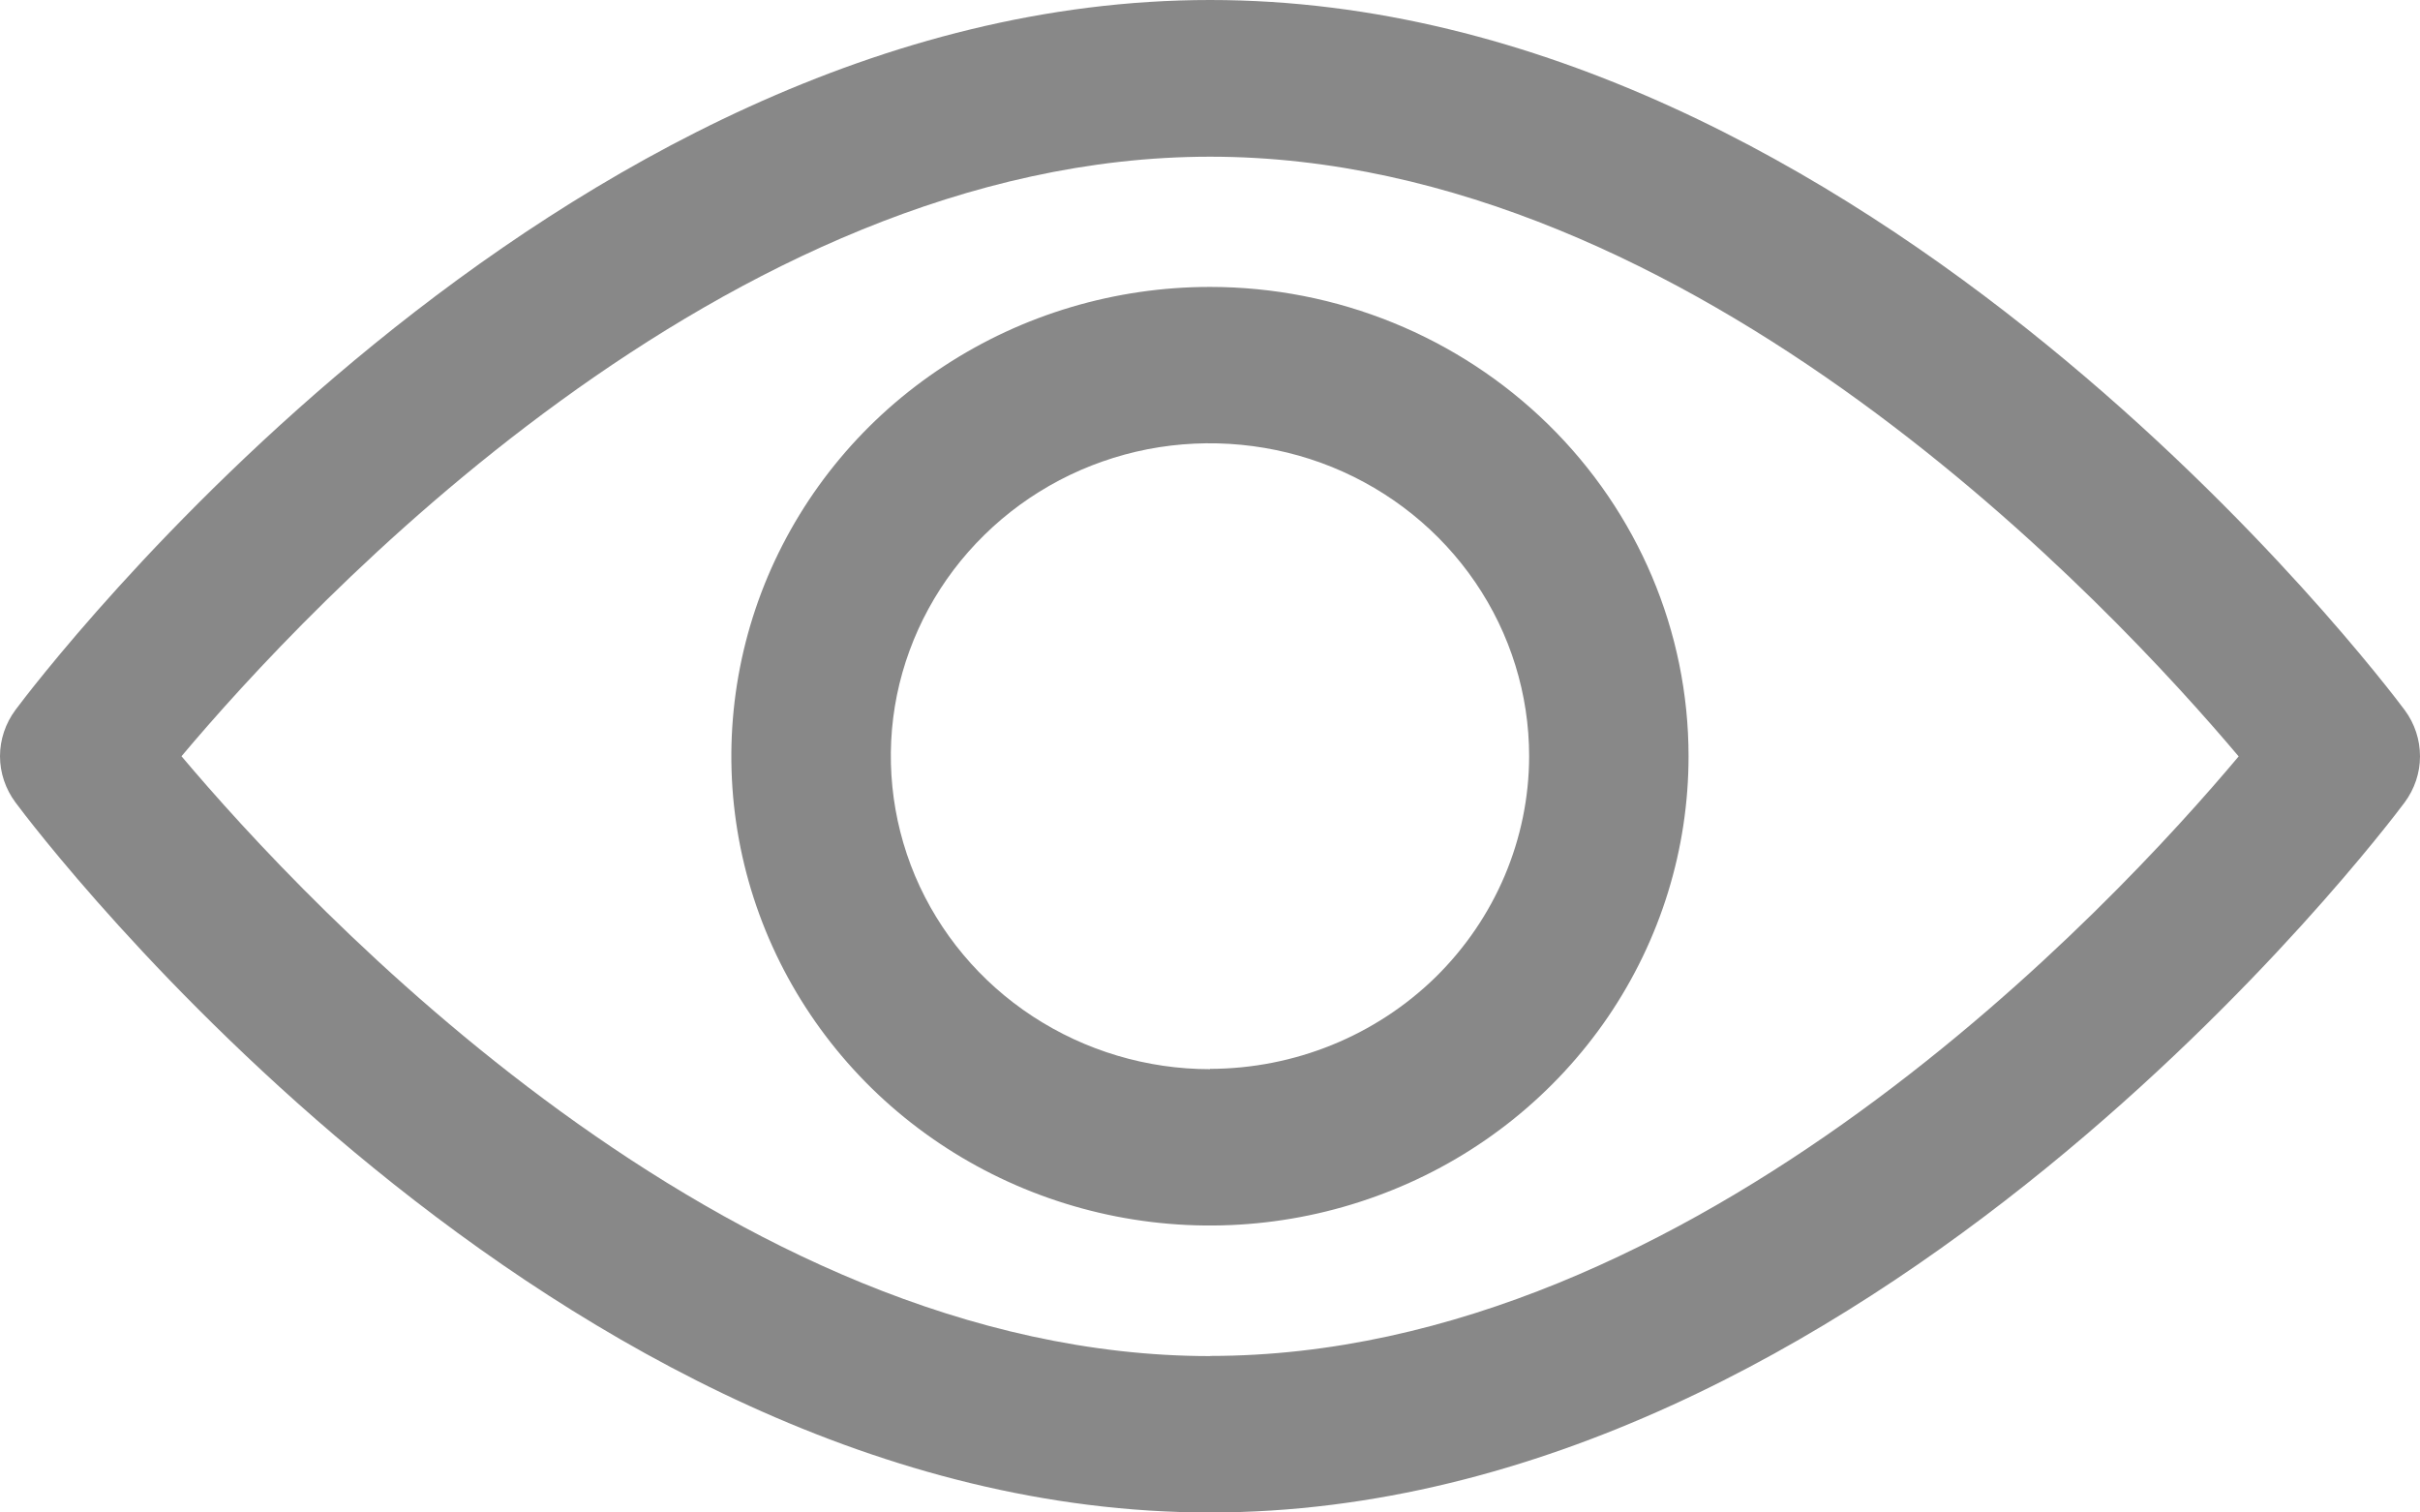 <svg width="16" height="10" viewBox="0 0 16 10" fill="none" xmlns="http://www.w3.org/2000/svg">
<path d="M15.899 4.695C15.756 4.503 12.35 0 8.001 0C3.651 0 0.244 4.503 0.102 4.694C0.036 4.783 0 4.89 0 5C0 5.109 0.036 5.216 0.102 5.305C0.244 5.497 3.65 10 8 10C12.349 10 15.755 5.497 15.898 5.306C15.964 5.217 16 5.11 16 5.001C16 4.891 15.965 4.784 15.899 4.695ZM8.001 8.966C4.797 8.966 2.021 5.974 1.2 5C2.021 4.023 4.79 1.036 8.001 1.036C11.211 1.036 13.98 4.028 14.801 5.001C13.981 5.978 11.211 8.965 8.001 8.965V8.966Z" fill="#888888"/>
<path d="M8 1.897C7.374 1.897 6.762 2.079 6.242 2.42C5.721 2.76 5.316 3.245 5.076 3.812C4.837 4.379 4.774 5.003 4.896 5.605C5.018 6.207 5.32 6.76 5.762 7.194C6.205 7.628 6.769 7.923 7.382 8.043C7.996 8.163 8.633 8.101 9.211 7.866C9.789 7.632 10.283 7.234 10.631 6.724C10.979 6.213 11.164 5.613 11.164 5C11.164 4.177 10.83 3.388 10.236 2.806C9.643 2.225 8.839 1.897 8 1.897ZM8 7.069C7.582 7.069 7.175 6.947 6.828 6.72C6.481 6.493 6.21 6.169 6.05 5.791C5.891 5.413 5.849 4.997 5.93 4.596C6.012 4.195 6.213 3.826 6.508 3.537C6.803 3.247 7.179 3.05 7.588 2.97C7.997 2.891 8.422 2.932 8.807 3.088C9.193 3.245 9.522 3.51 9.754 3.85C9.986 4.19 10.11 4.59 10.11 5C10.109 5.548 9.886 6.073 9.491 6.461C9.095 6.848 8.559 7.066 8 7.067V7.069Z" fill="#888888"/>
</svg>
